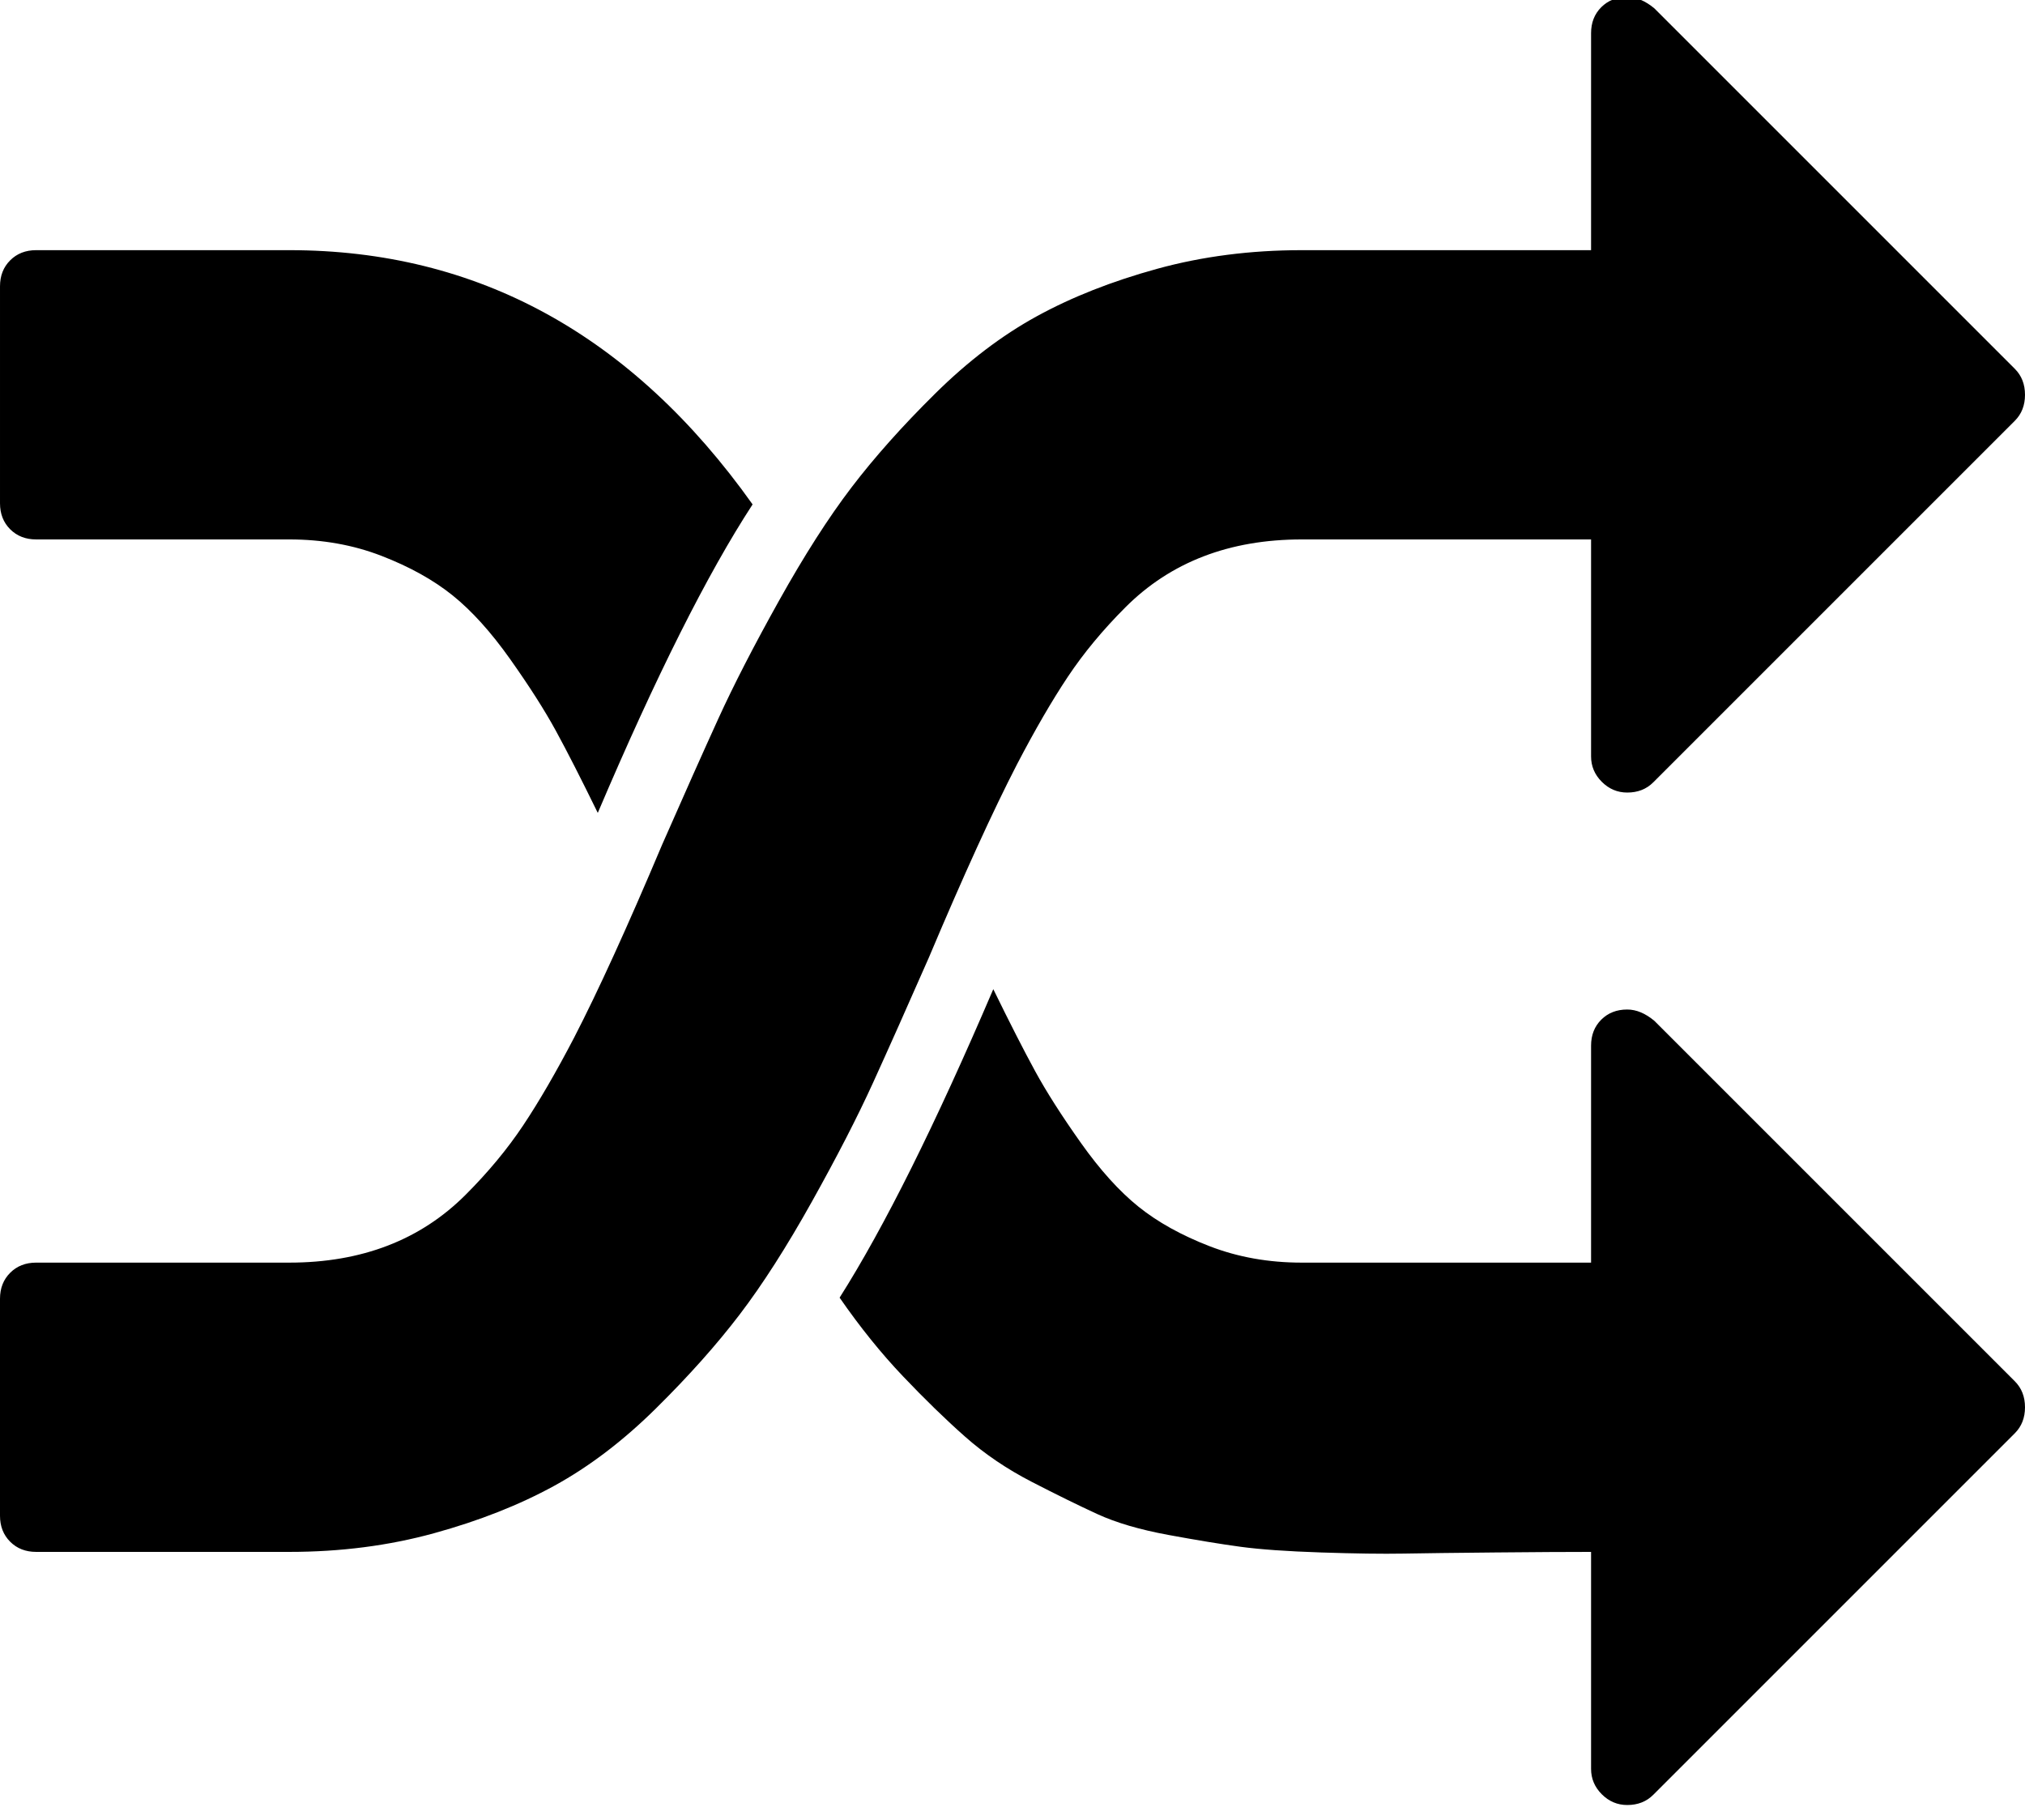 <svg width="1792" height="1611" xmlns="http://www.w3.org/2000/svg">
    <g>
     <path id="svg_1" d="m666,446.388q-60,92 -137,273q-22,-45 -37,-72.5t-40.5,-63.5t-51,-56.5t-63,-35t-81.5,-14.5l-224,0q-14,0 -23,-9t-9,-23l0,-192q0,-14 9,-23t23,-9l224,0q250,0 410,225zm1126,799q0,14 -9,23l-320,320q-9,9 -23,9q-13,0 -22.5,-9.5t-9.5,-22.5l0,-192q-32,0 -85,0.5t-81,1t-73,-1t-71,-5t-64,-10.5t-63,-18.5t-58,-28.5t-59,-40t-55,-53.5t-56,-69.5q59,-93 136,-273q22,45 37,72.5t40.5,63.5t51,56.5t63,35t81.5,14.5l256,0l0,-192q0,-14 9,-23t23,-9q12,0 24,10l319,319q9,9 9,23zm0,-896q0,14 -9,23l-320,320q-9,9 -23,9q-13,0 -22.5,-9.5t-9.5,-22.5l0,-192l-256,0q-48,0 -87,15t-69,45t-51,61.5t-45,77.5q-32,62 -78,171q-29,66 -49.5,111t-54,105t-64,100t-74,83t-90,68.5t-106.5,42t-128,16.5l-224,0q-14,0 -23,-9t-9,-23l0,-192q0,-14 9,-23t23,-9l224,0q48,0 87,-15t69,-45t51,-61.5t45,-77.5q32,-62 78,-171q29,-66 49.5,-111t54,-105t64,-100t74,-83t90,-68.5t106.5,-42t128,-16.5l256,0l0,-192q0,-14 9,-23t23,-9q12,0 24,10l319,319q9,9 9,23z"/>
    </g>
   </svg>
